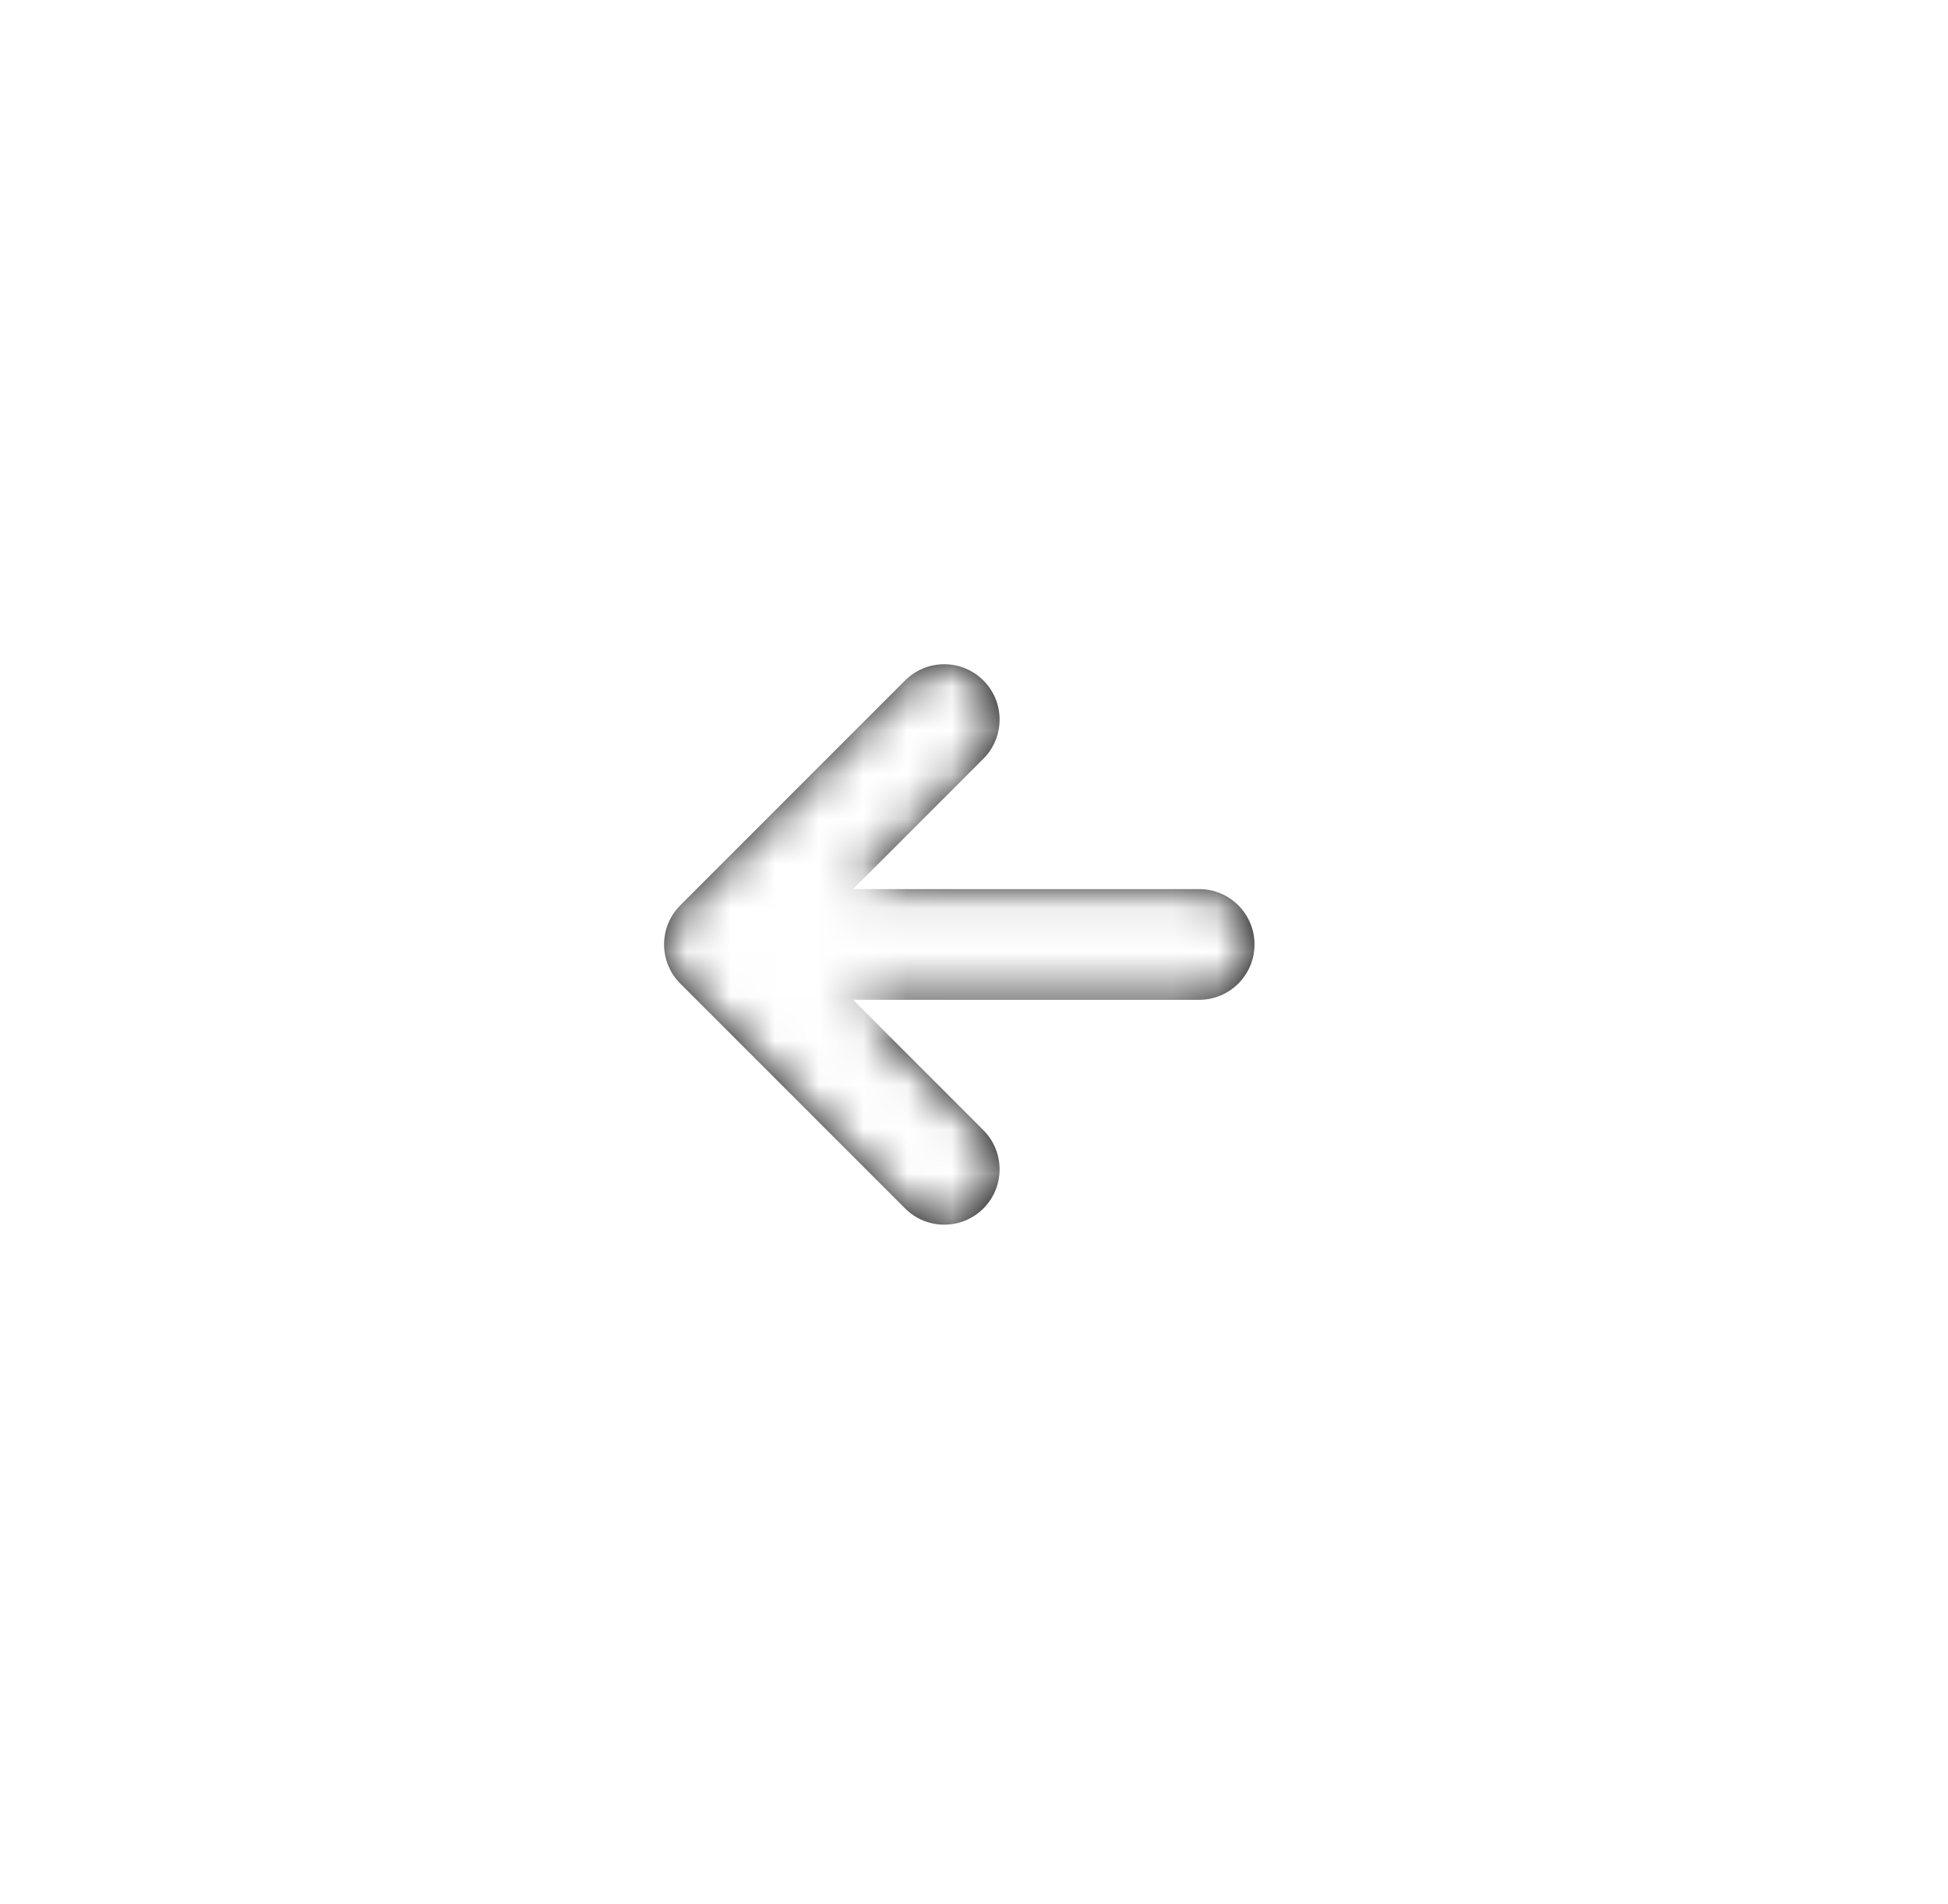 <svg width="44" height="43" viewBox="0 0 44 43" fill="none" xmlns="http://www.w3.org/2000/svg">
<g filter="url(#filter0_d_7_2825)">
<path fill-rule="evenodd" clip-rule="evenodd" d="M27.086 20.078H19.268L22.212 17.134C22.7 16.645 22.7 15.854 22.212 15.366C21.724 14.878 20.933 14.878 20.444 15.366L15.366 20.444C14.878 20.932 14.878 21.724 15.366 22.212L20.444 27.29C20.689 27.534 21.008 27.656 21.328 27.656C21.649 27.656 21.968 27.534 22.212 27.29C22.7 26.802 22.7 26.011 22.212 25.522L19.268 22.578H27.086C27.776 22.578 28.336 22.018 28.336 21.328C28.336 20.638 27.776 20.078 27.086 20.078Z" fill="black"/>
<mask id="mask0_7_2825" style="mask-type:alpha" maskUnits="userSpaceOnUse" x="15" y="15" width="14" height="13">
<path fill-rule="evenodd" clip-rule="evenodd" d="M27.086 20.078H19.268L22.212 17.134C22.7 16.645 22.7 15.854 22.212 15.366C21.724 14.878 20.933 14.878 20.444 15.366L15.366 20.444C14.878 20.932 14.878 21.724 15.366 22.212L20.444 27.29C20.689 27.534 21.008 27.656 21.328 27.656C21.649 27.656 21.968 27.534 22.212 27.29C22.7 26.802 22.7 26.011 22.212 25.522L19.268 22.578H27.086C27.776 22.578 28.336 22.018 28.336 21.328C28.336 20.638 27.776 20.078 27.086 20.078Z" fill="white"/>
</mask>
<g mask="url(#mask0_7_2825)">
<rect x="-29.803" y="-28.721" width="96" height="96" fill="white"/>
</g>
</g>
<defs>
<filter id="filter0_d_7_2825" x="-5" y="-6" width="54" height="54" filterUnits="userSpaceOnUse" color-interpolation-filters="sRGB">
<feFlood flood-opacity="0" result="BackgroundImageFix"/>
<feColorMatrix in="SourceAlpha" type="matrix" values="0 0 0 0 0 0 0 0 0 0 0 0 0 0 0 0 0 0 127 0" result="hardAlpha"/>
<feOffset/>
<feGaussianBlur stdDeviation="7.5"/>
<feColorMatrix type="matrix" values="0 0 0 0 0 0 0 0 0 0 0 0 0 0 0 0 0 0 0.361 0"/>
<feBlend mode="normal" in2="BackgroundImageFix" result="effect1_dropShadow_7_2825"/>
<feBlend mode="normal" in="SourceGraphic" in2="effect1_dropShadow_7_2825" result="shape"/>
</filter>
</defs>
</svg>
